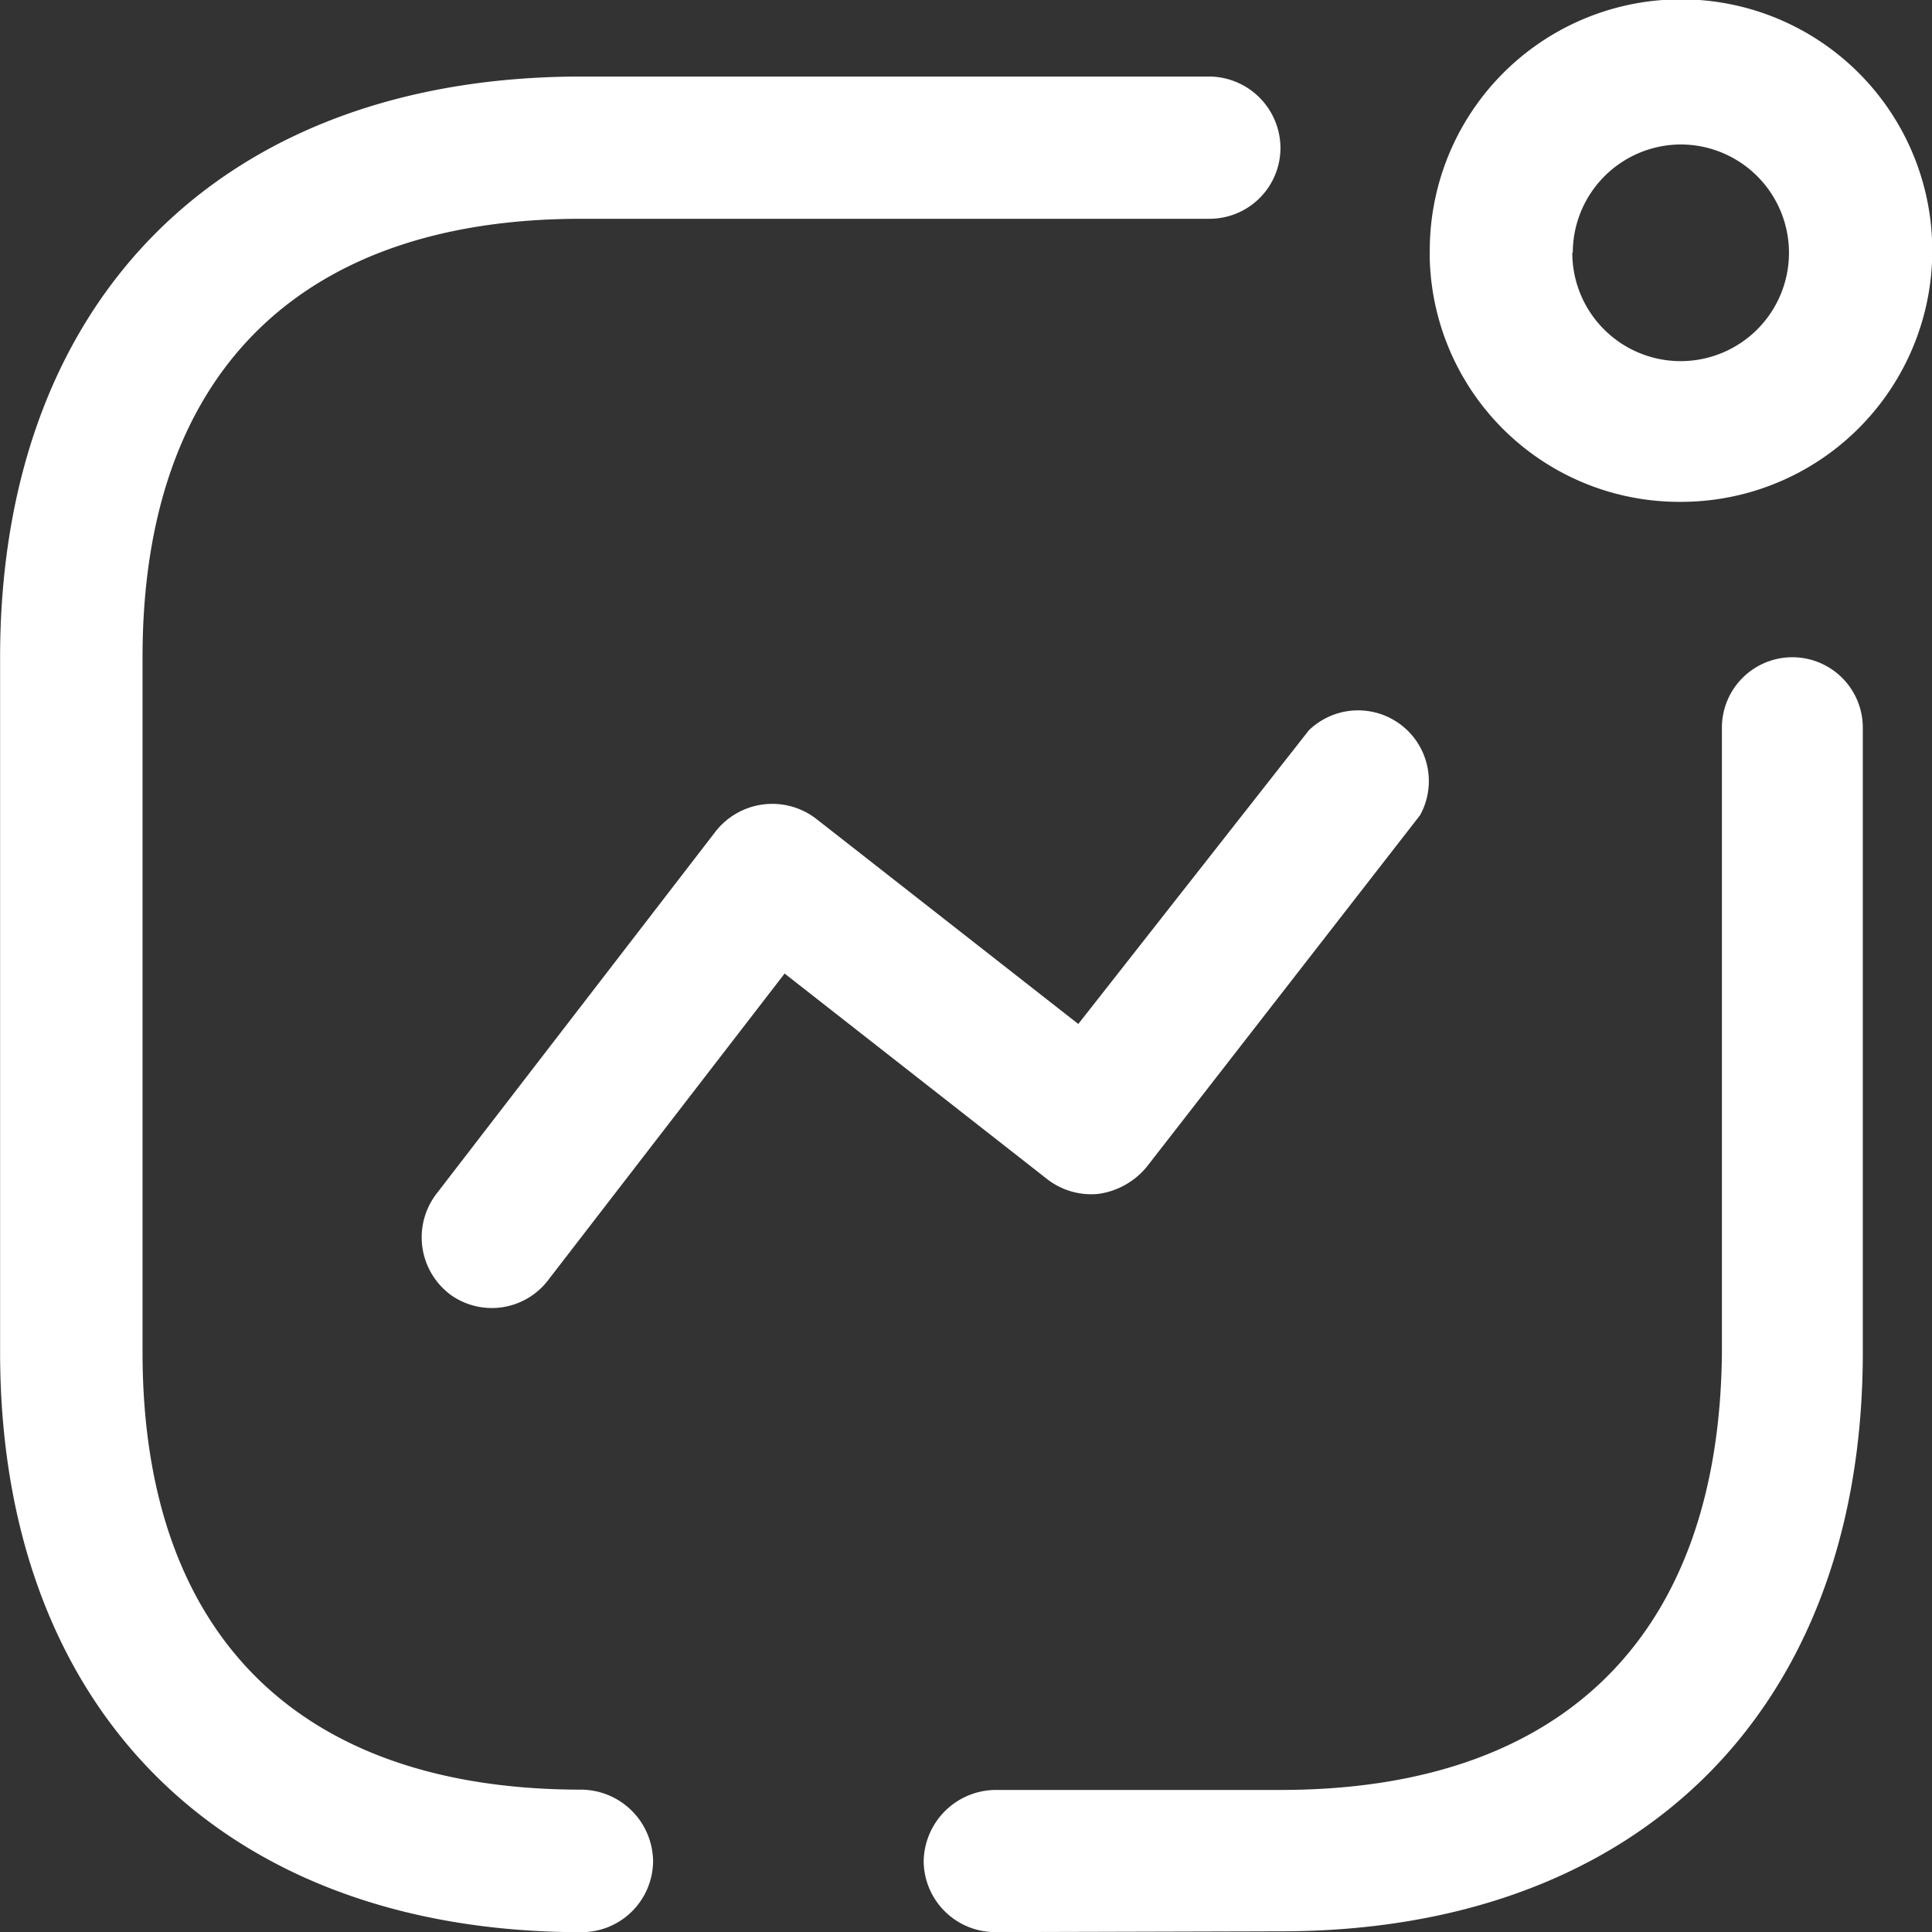 <svg xmlns="http://www.w3.org/2000/svg" width="19.992" height="19.992" viewBox="0 0 19.992 19.992">
  <rect x="0" y="0" width="19.992" height="19.992" fill="#333333" stroke="none"/>
  <path id="activities_icon" data-name="activities icon" d="M1853.3,74a.74.74,0,0,1-.743-.731.75.75,0,0,1,.743-.74h2.951c2.924,0,4.54-1.6,4.566-4.526V61.537a.729.729,0,0,1,1.458,0V68c0,3.7-2.315,5.992-6.025,5.992ZM1843,68V60.811c0-3.712,2.306-6.012,6.016-6.012h6.5a.742.742,0,0,1,.733.74.734.734,0,0,1-.735.732h-6.5c-2.924,0-4.54,1.612-4.54,4.535V68c0,2.924,1.616,4.526,4.54,4.526a.749.749,0,0,1,.743.74.74.74,0,0,1-.739.735C1845.305,74,1843,71.7,1843,68Zm4.646-.607a.74.74,0,0,1-.132-1.031l2.889-3.75a.745.745,0,0,1,1.042-.132l2.712,2.123,2.386-3.039a.732.732,0,0,1,1.151.878l-2.827,3.637a.788.788,0,0,1-.5.282.742.742,0,0,1-.539-.158l-2.71-2.122-2.438,3.161a.733.733,0,0,1-1.035.151Zm10.148-10.773a2.6,2.6,0,1,1,2.616,2.58h-.017a2.583,2.583,0,0,1-2.6-2.567Zm1.475,0a1.121,1.121,0,1,0,1.125-1.118h0a1.121,1.121,0,0,0-1.12,1.118Z" transform="translate(-1842.999 -54.007)" fill="#fff"/>
</svg>
